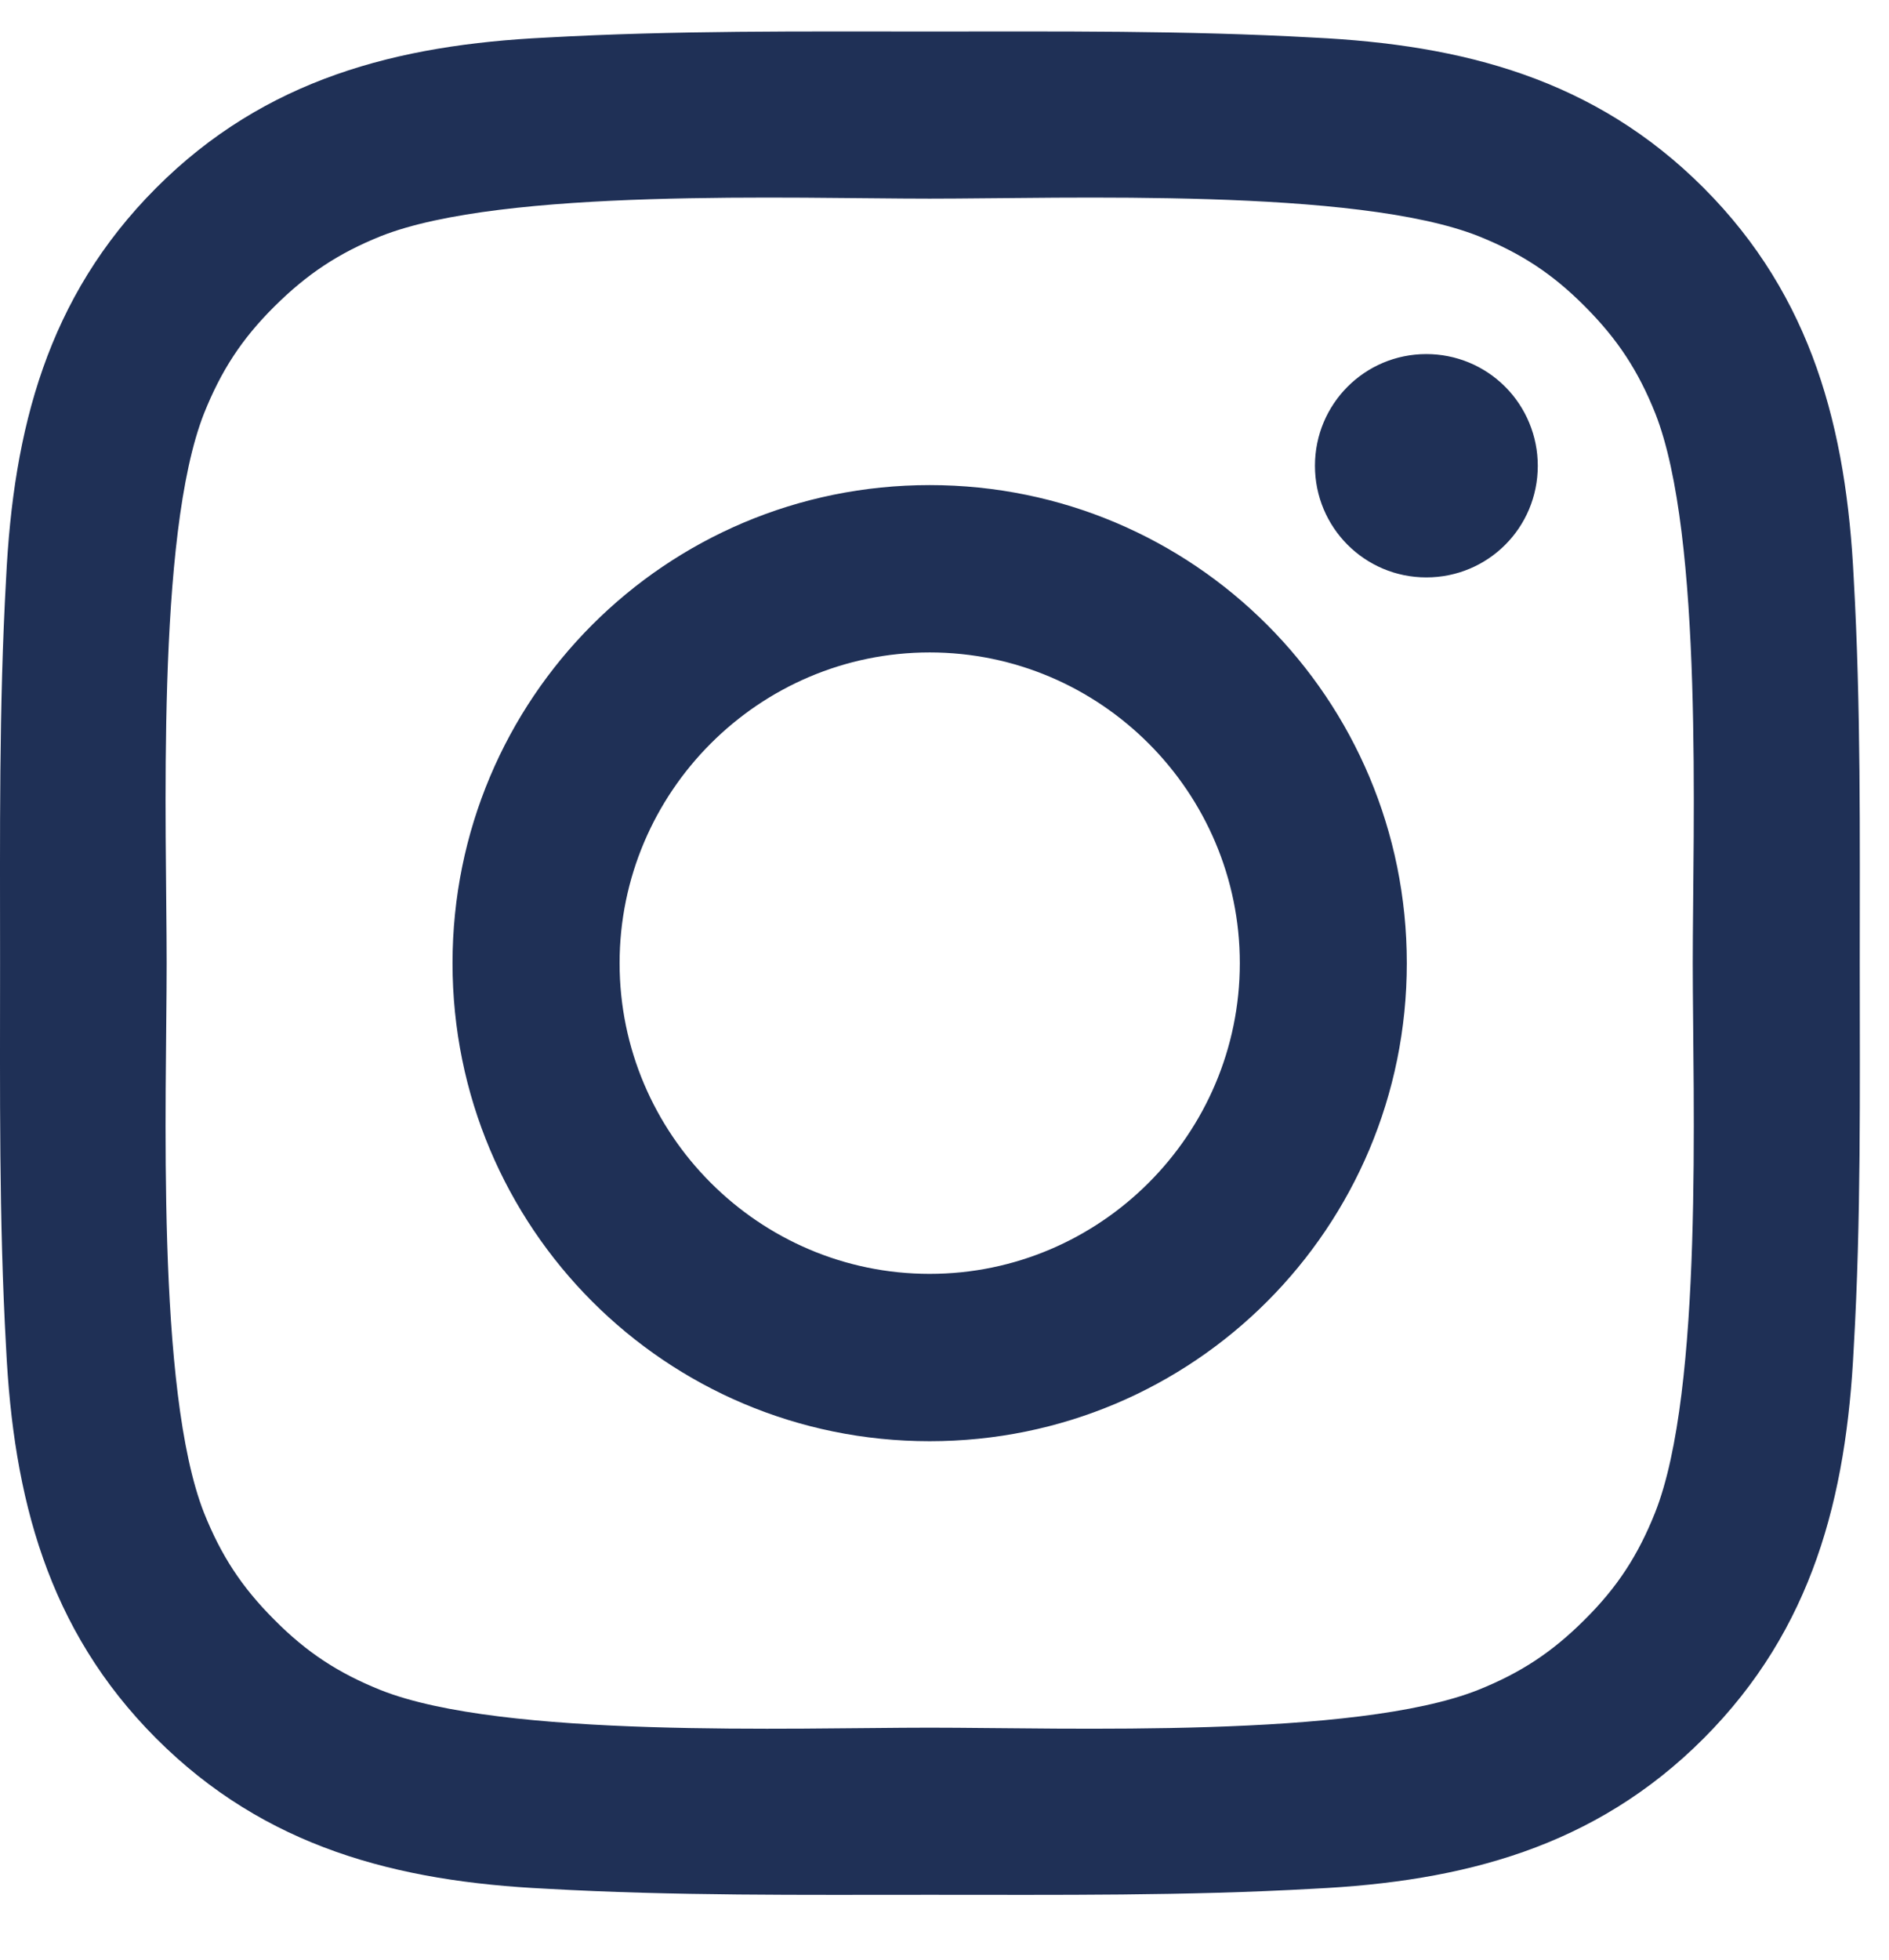 <svg width="27" height="28" viewBox="0 0 27 28" fill="none" xmlns="http://www.w3.org/2000/svg">
<path d="M13.288 6.931C9.514 6.931 6.468 9.982 6.468 13.762C6.468 17.541 9.514 20.592 13.288 20.592C17.062 20.592 20.108 17.541 20.108 13.762C20.108 9.982 17.062 6.931 13.288 6.931ZM13.288 18.201C10.848 18.201 8.856 16.206 8.856 13.762C8.856 11.317 10.848 9.322 13.288 9.322C15.729 9.322 17.721 11.317 17.721 13.762C17.721 16.206 15.729 18.201 13.288 18.201ZM20.387 5.059C19.506 5.059 18.795 5.772 18.795 6.655C18.795 7.537 19.506 8.25 20.387 8.25C21.268 8.25 21.98 7.541 21.98 6.655C21.98 6.445 21.939 6.238 21.859 6.044C21.779 5.85 21.662 5.674 21.514 5.526C21.366 5.378 21.191 5.26 20.997 5.18C20.804 5.1 20.597 5.059 20.387 5.059ZM26.582 13.762C26.582 11.923 26.599 10.101 26.496 8.267C26.392 6.135 25.907 4.244 24.351 2.685C22.791 1.123 20.906 0.64 18.778 0.537C16.942 0.434 15.124 0.45 13.291 0.45C11.456 0.45 9.637 0.434 7.805 0.537C5.677 0.64 3.788 1.126 2.232 2.685C0.673 4.247 0.191 6.135 0.087 8.267C-0.016 10.105 0.001 11.927 0.001 13.762C0.001 15.597 -0.016 17.422 0.087 19.257C0.191 21.388 0.676 23.28 2.232 24.838C3.792 26.4 5.677 26.883 7.805 26.986C9.641 27.09 11.459 27.073 13.291 27.073C15.127 27.073 16.946 27.09 18.778 26.986C20.906 26.883 22.795 26.397 24.351 24.838C25.91 23.276 26.392 21.388 26.496 19.257C26.602 17.422 26.582 15.6 26.582 13.762ZM23.656 21.614C23.413 22.221 23.121 22.674 22.652 23.14C22.183 23.609 21.734 23.902 21.129 24.145C19.38 24.841 15.227 24.685 13.288 24.685C11.35 24.685 7.193 24.841 5.444 24.149C4.839 23.906 4.387 23.613 3.921 23.143C3.452 22.674 3.16 22.224 2.917 21.618C2.225 19.863 2.382 15.703 2.382 13.762C2.382 11.82 2.225 7.657 2.917 5.905C3.16 5.299 3.452 4.846 3.921 4.38C4.39 3.914 4.839 3.617 5.444 3.374C7.193 2.682 11.35 2.838 13.288 2.838C15.227 2.838 19.383 2.682 21.132 3.374C21.737 3.617 22.189 3.91 22.655 4.38C23.124 4.85 23.416 5.299 23.659 5.905C24.351 7.657 24.195 11.82 24.195 13.762C24.195 15.703 24.351 19.863 23.656 21.614Z" fill="#1F3056"/>
</svg>
